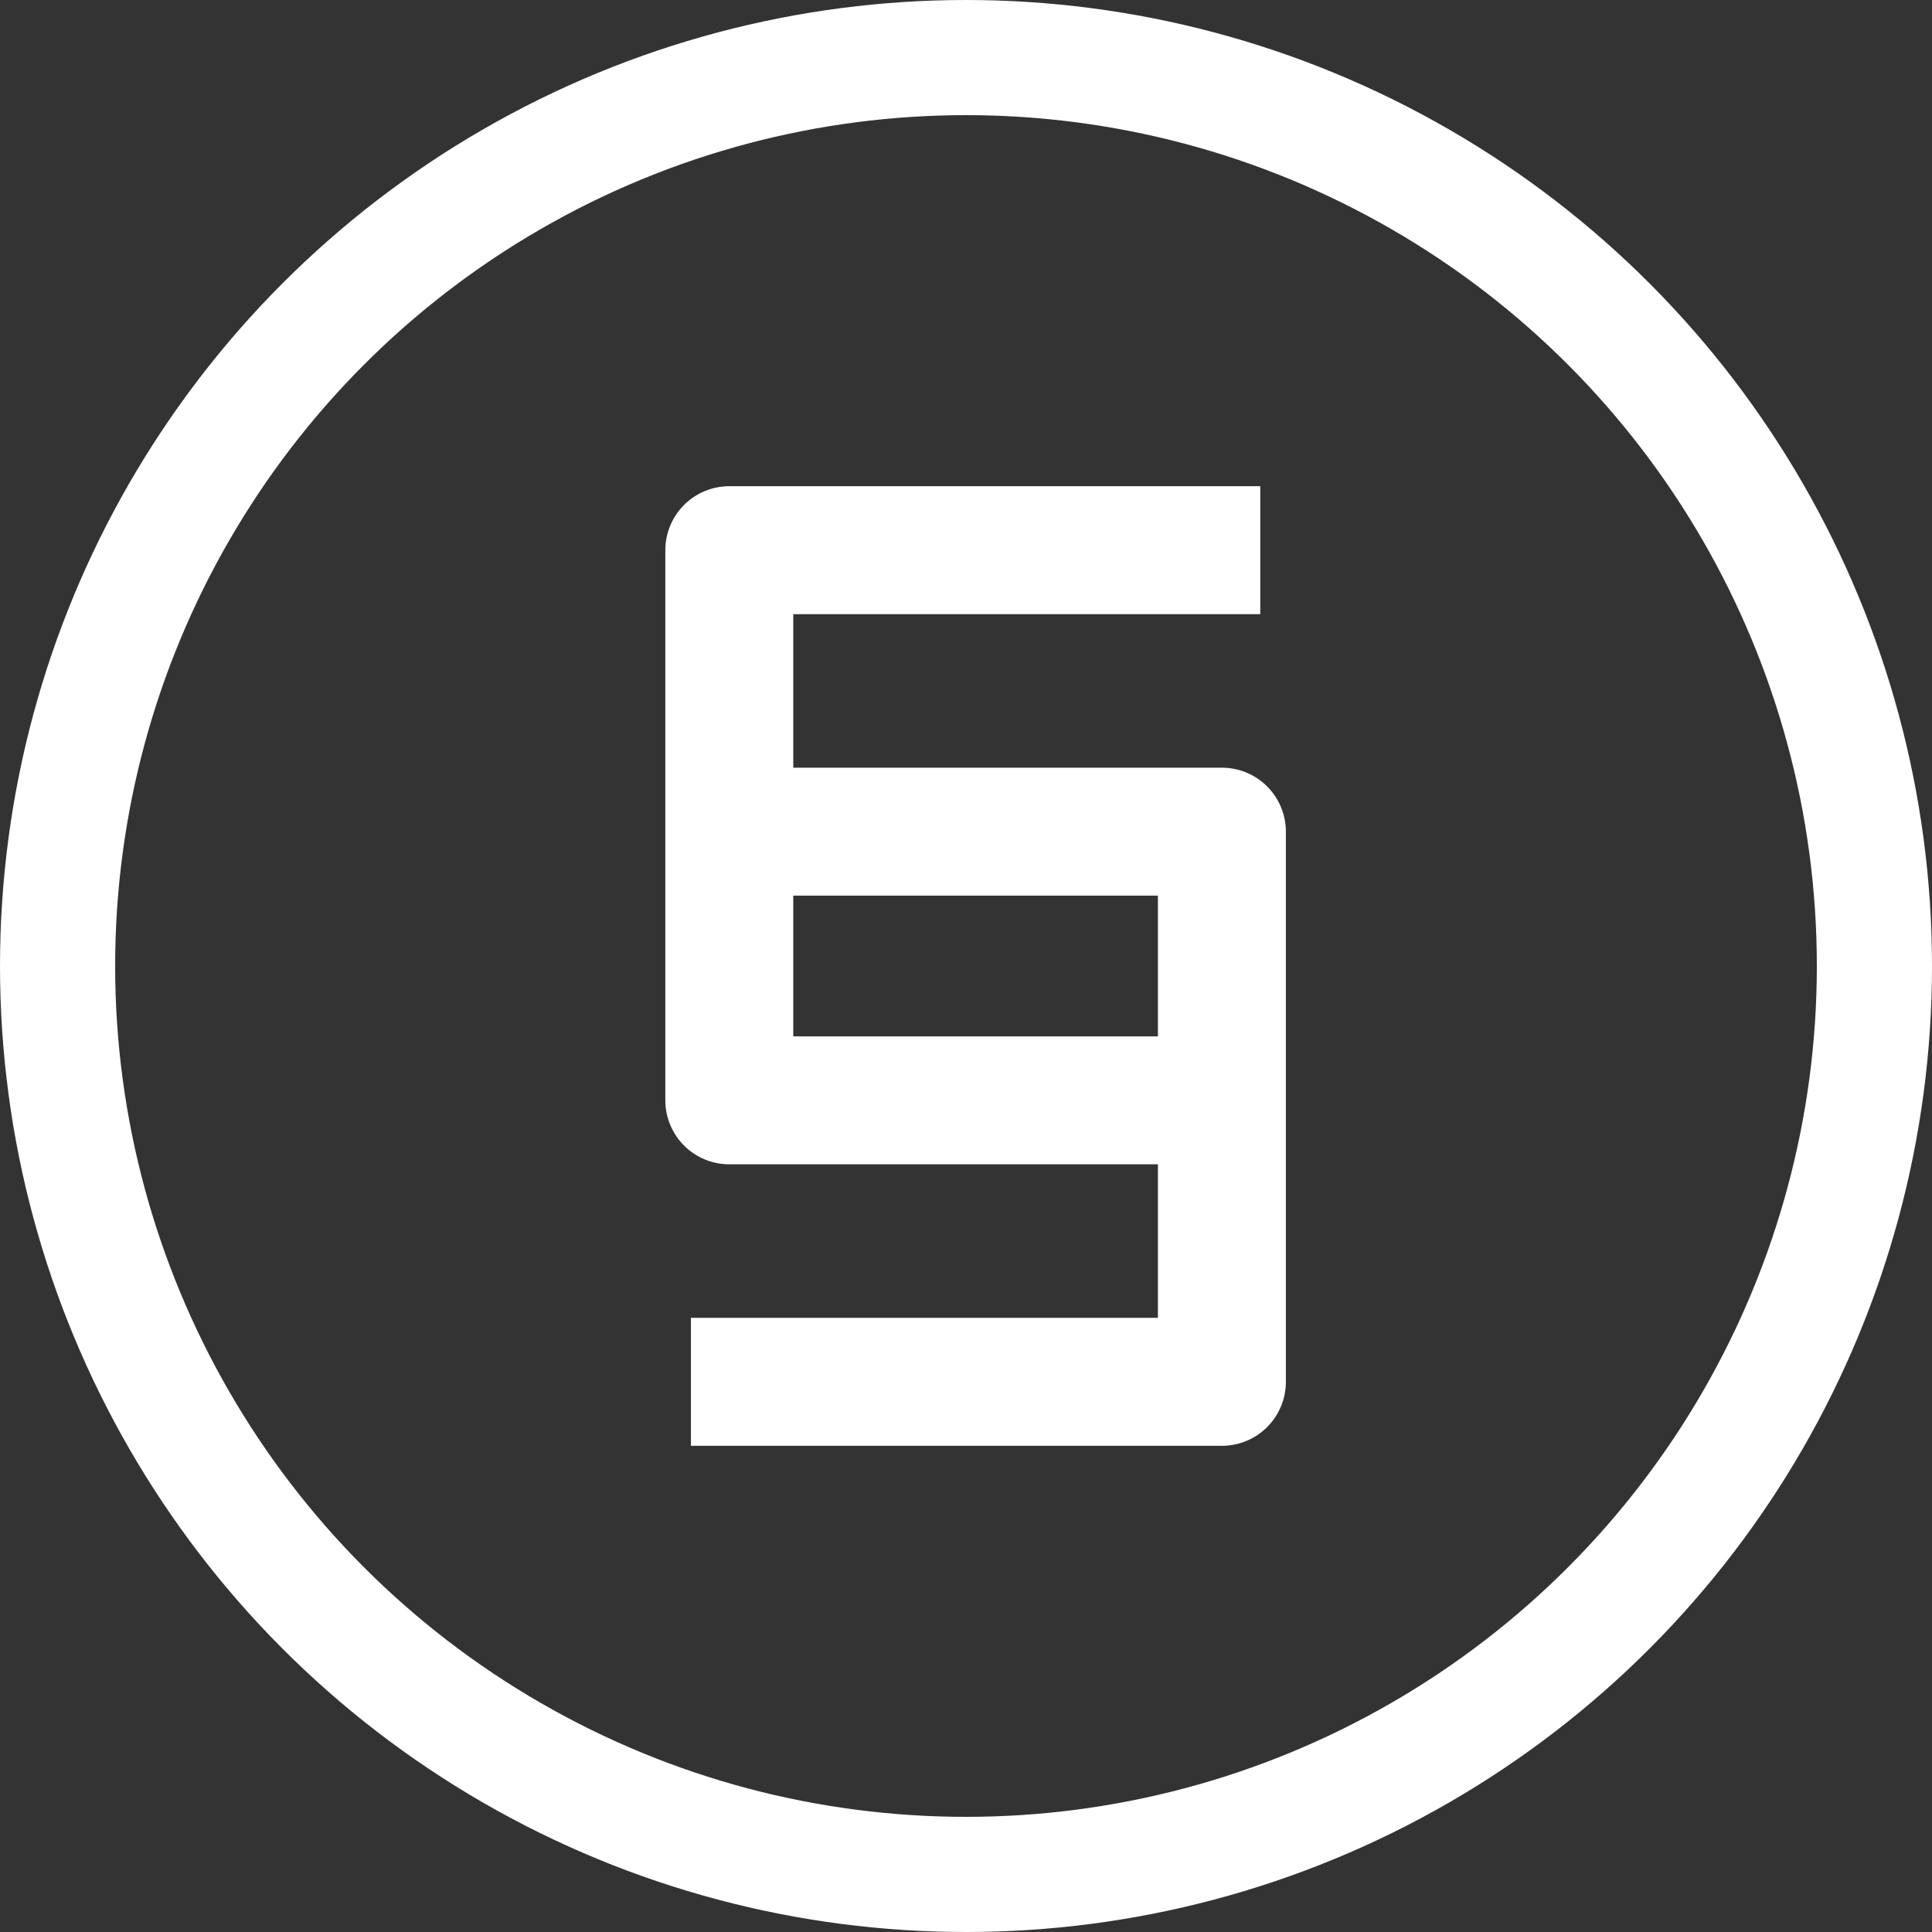<svg width="151" height="151" viewBox="0 0 151 151" fill="none" xmlns="http://www.w3.org/2000/svg">
<rect x="0" y="0" width="151" height="151" fill="#333333" stroke="none"/>
<circle cx="75.5" cy="75.5" r="71" stroke="white" stroke-width="9"/>
<path d="M98.5 43H57V86H98.5" stroke="white" stroke-width="10" stroke-linejoin="round"/>
<path d="M54 108L95.5 108L95.5 65L54 65" stroke="white" stroke-width="10" stroke-linejoin="round"/>
</svg>
